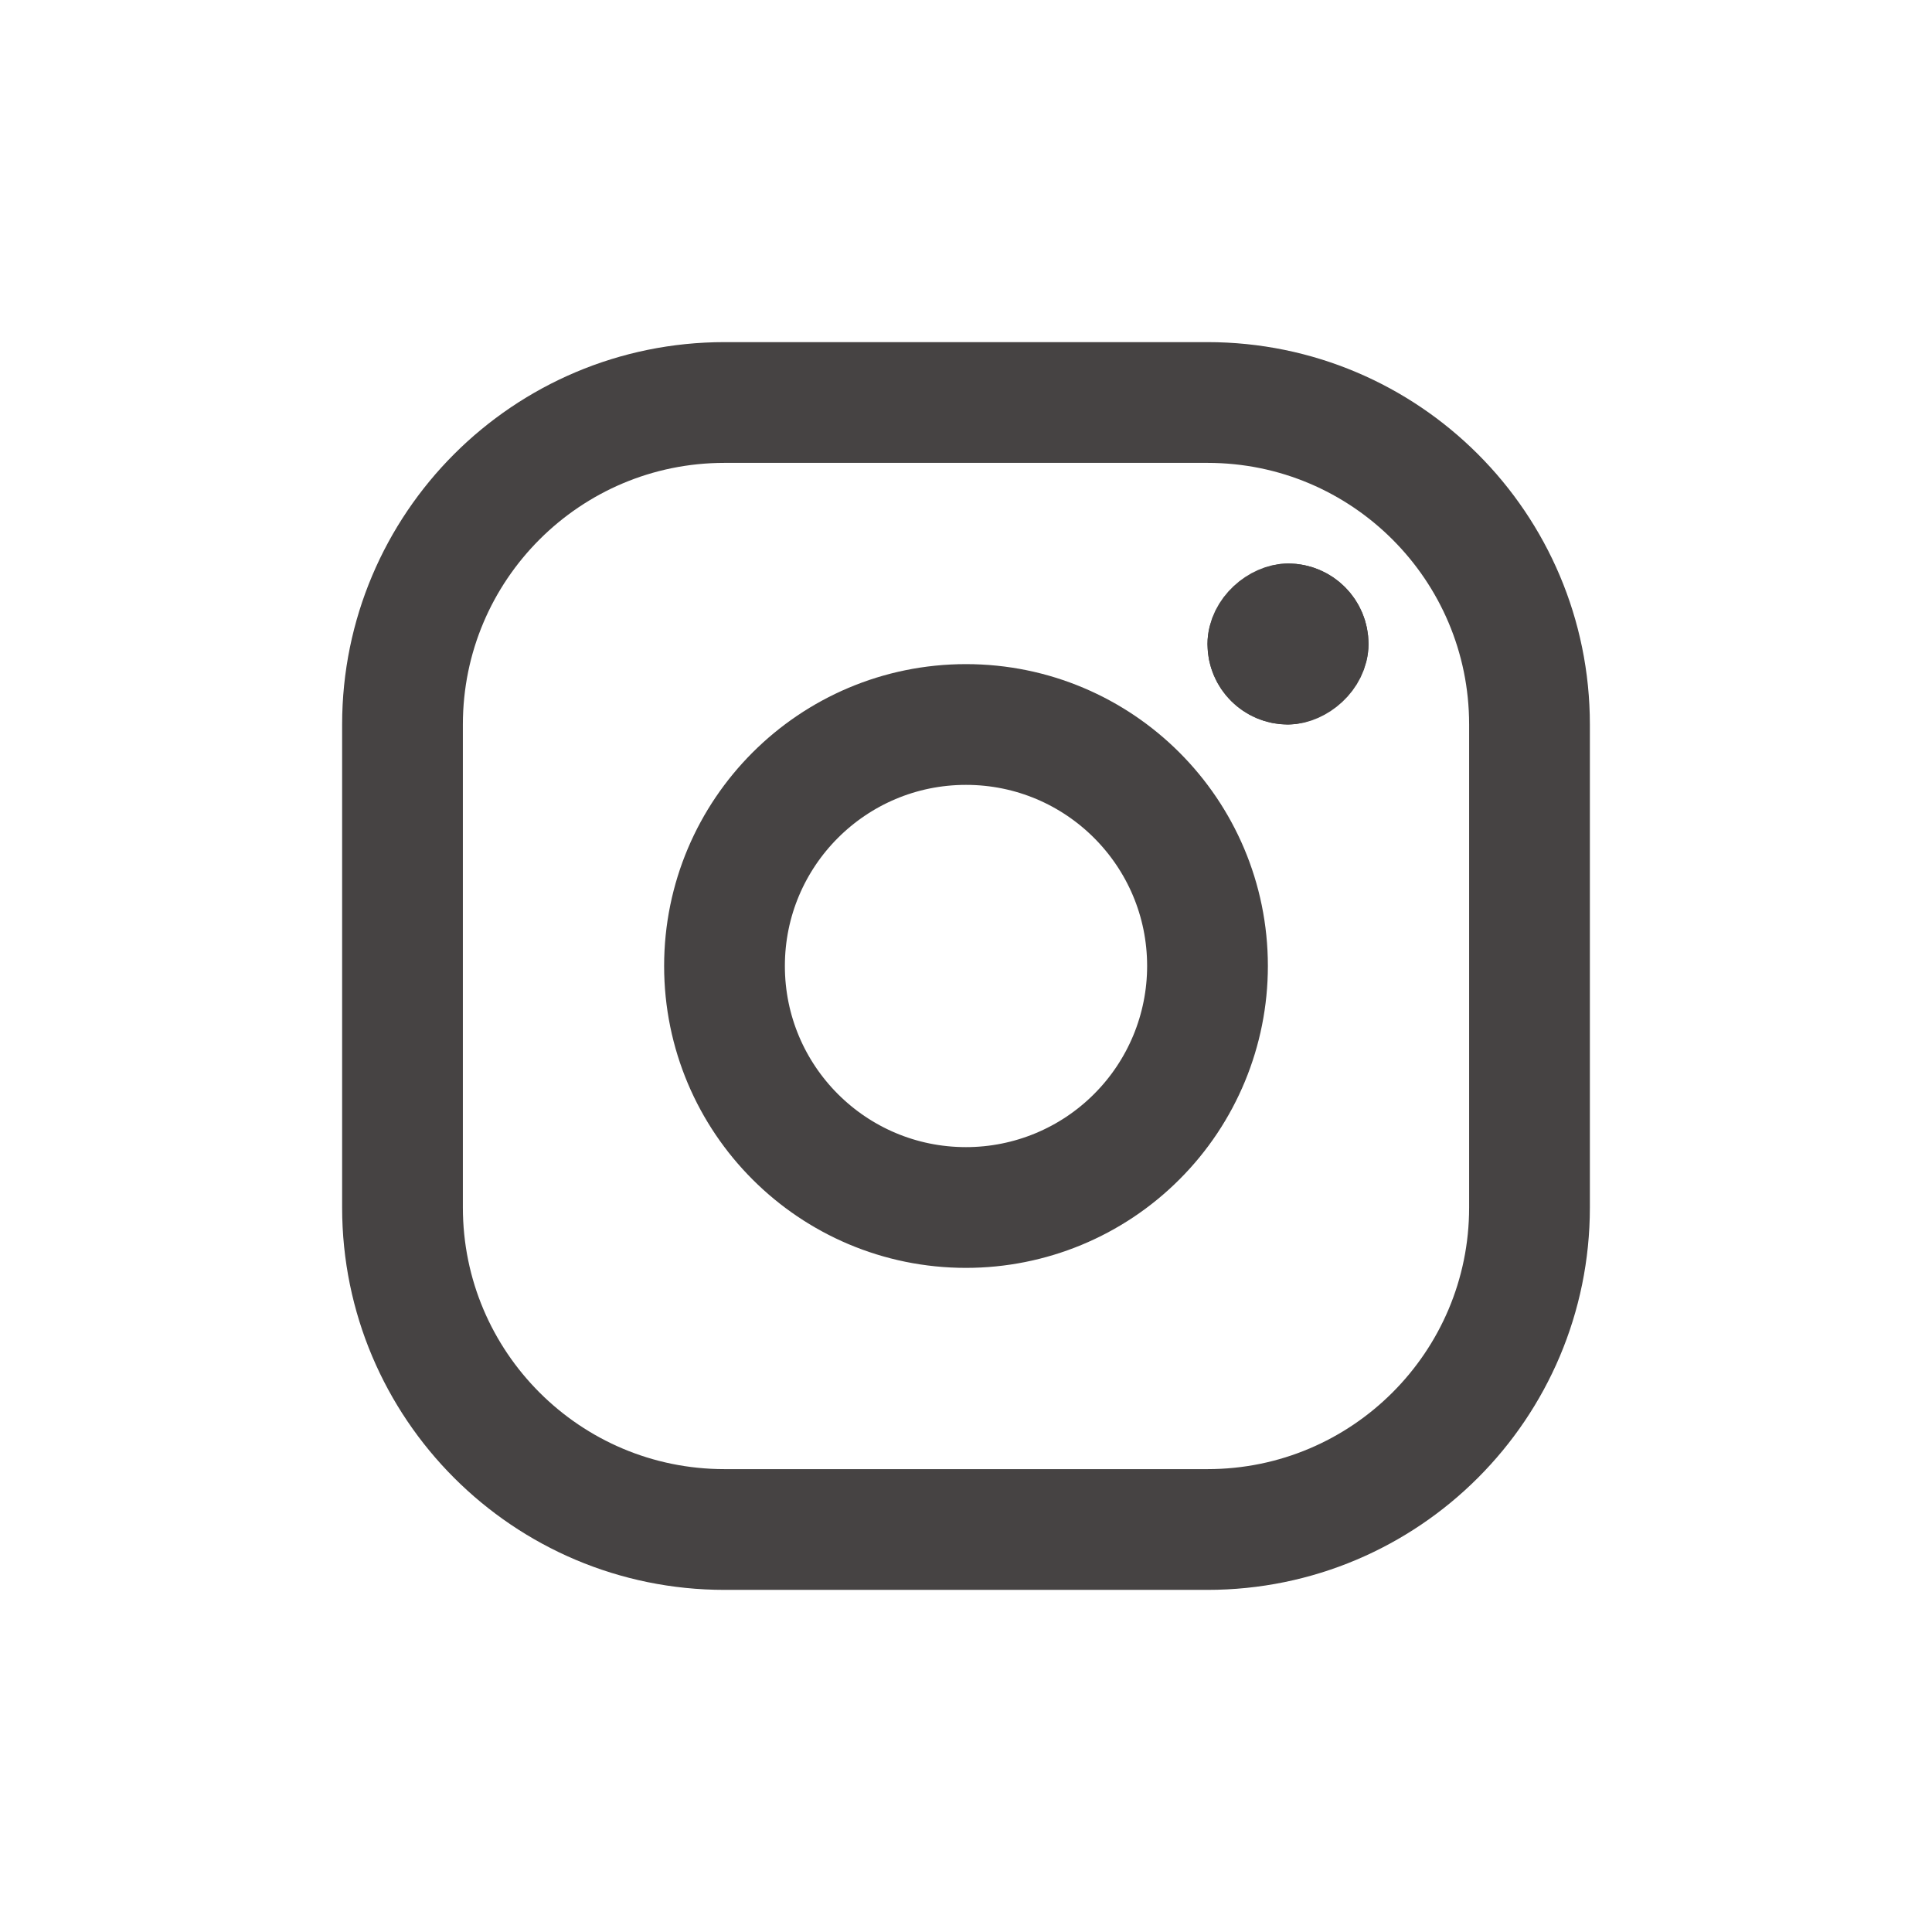 <svg width="24" height="24" viewBox="0 0 24 24" fill="none" xmlns="http://www.w3.org/2000/svg">
<path fill-rule="evenodd" clip-rule="evenodd" d="M15 5H9C6.791 5 5 6.791 5 9V15C5 17.209 6.791 19 9 19H15C17.209 19 19 17.209 19 15V9C19 6.791 17.209 5 15 5Z" stroke="#464343" stroke-width="1.5" stroke-linecap="round" stroke-linejoin="round"/>
<path fill-rule="evenodd" clip-rule="evenodd" d="M12 15C10.343 15 9 13.657 9 12C9 10.343 10.343 9 12 9C13.657 9 15 10.343 15 12C15 12.796 14.684 13.559 14.121 14.121C13.559 14.684 12.796 15 12 15Z" stroke="#464343" stroke-width="1.5" stroke-linecap="round" stroke-linejoin="round"/>
<rect x="15" y="9" width="2" height="2" rx="1" transform="rotate(-90 15 9)" fill="#464343"/>
<rect x="15.5" y="8.5" width="1" height="1" rx="0.5" transform="rotate(-90 15.5 8.5)" stroke="#464343" stroke-linecap="round"/>
</svg>
